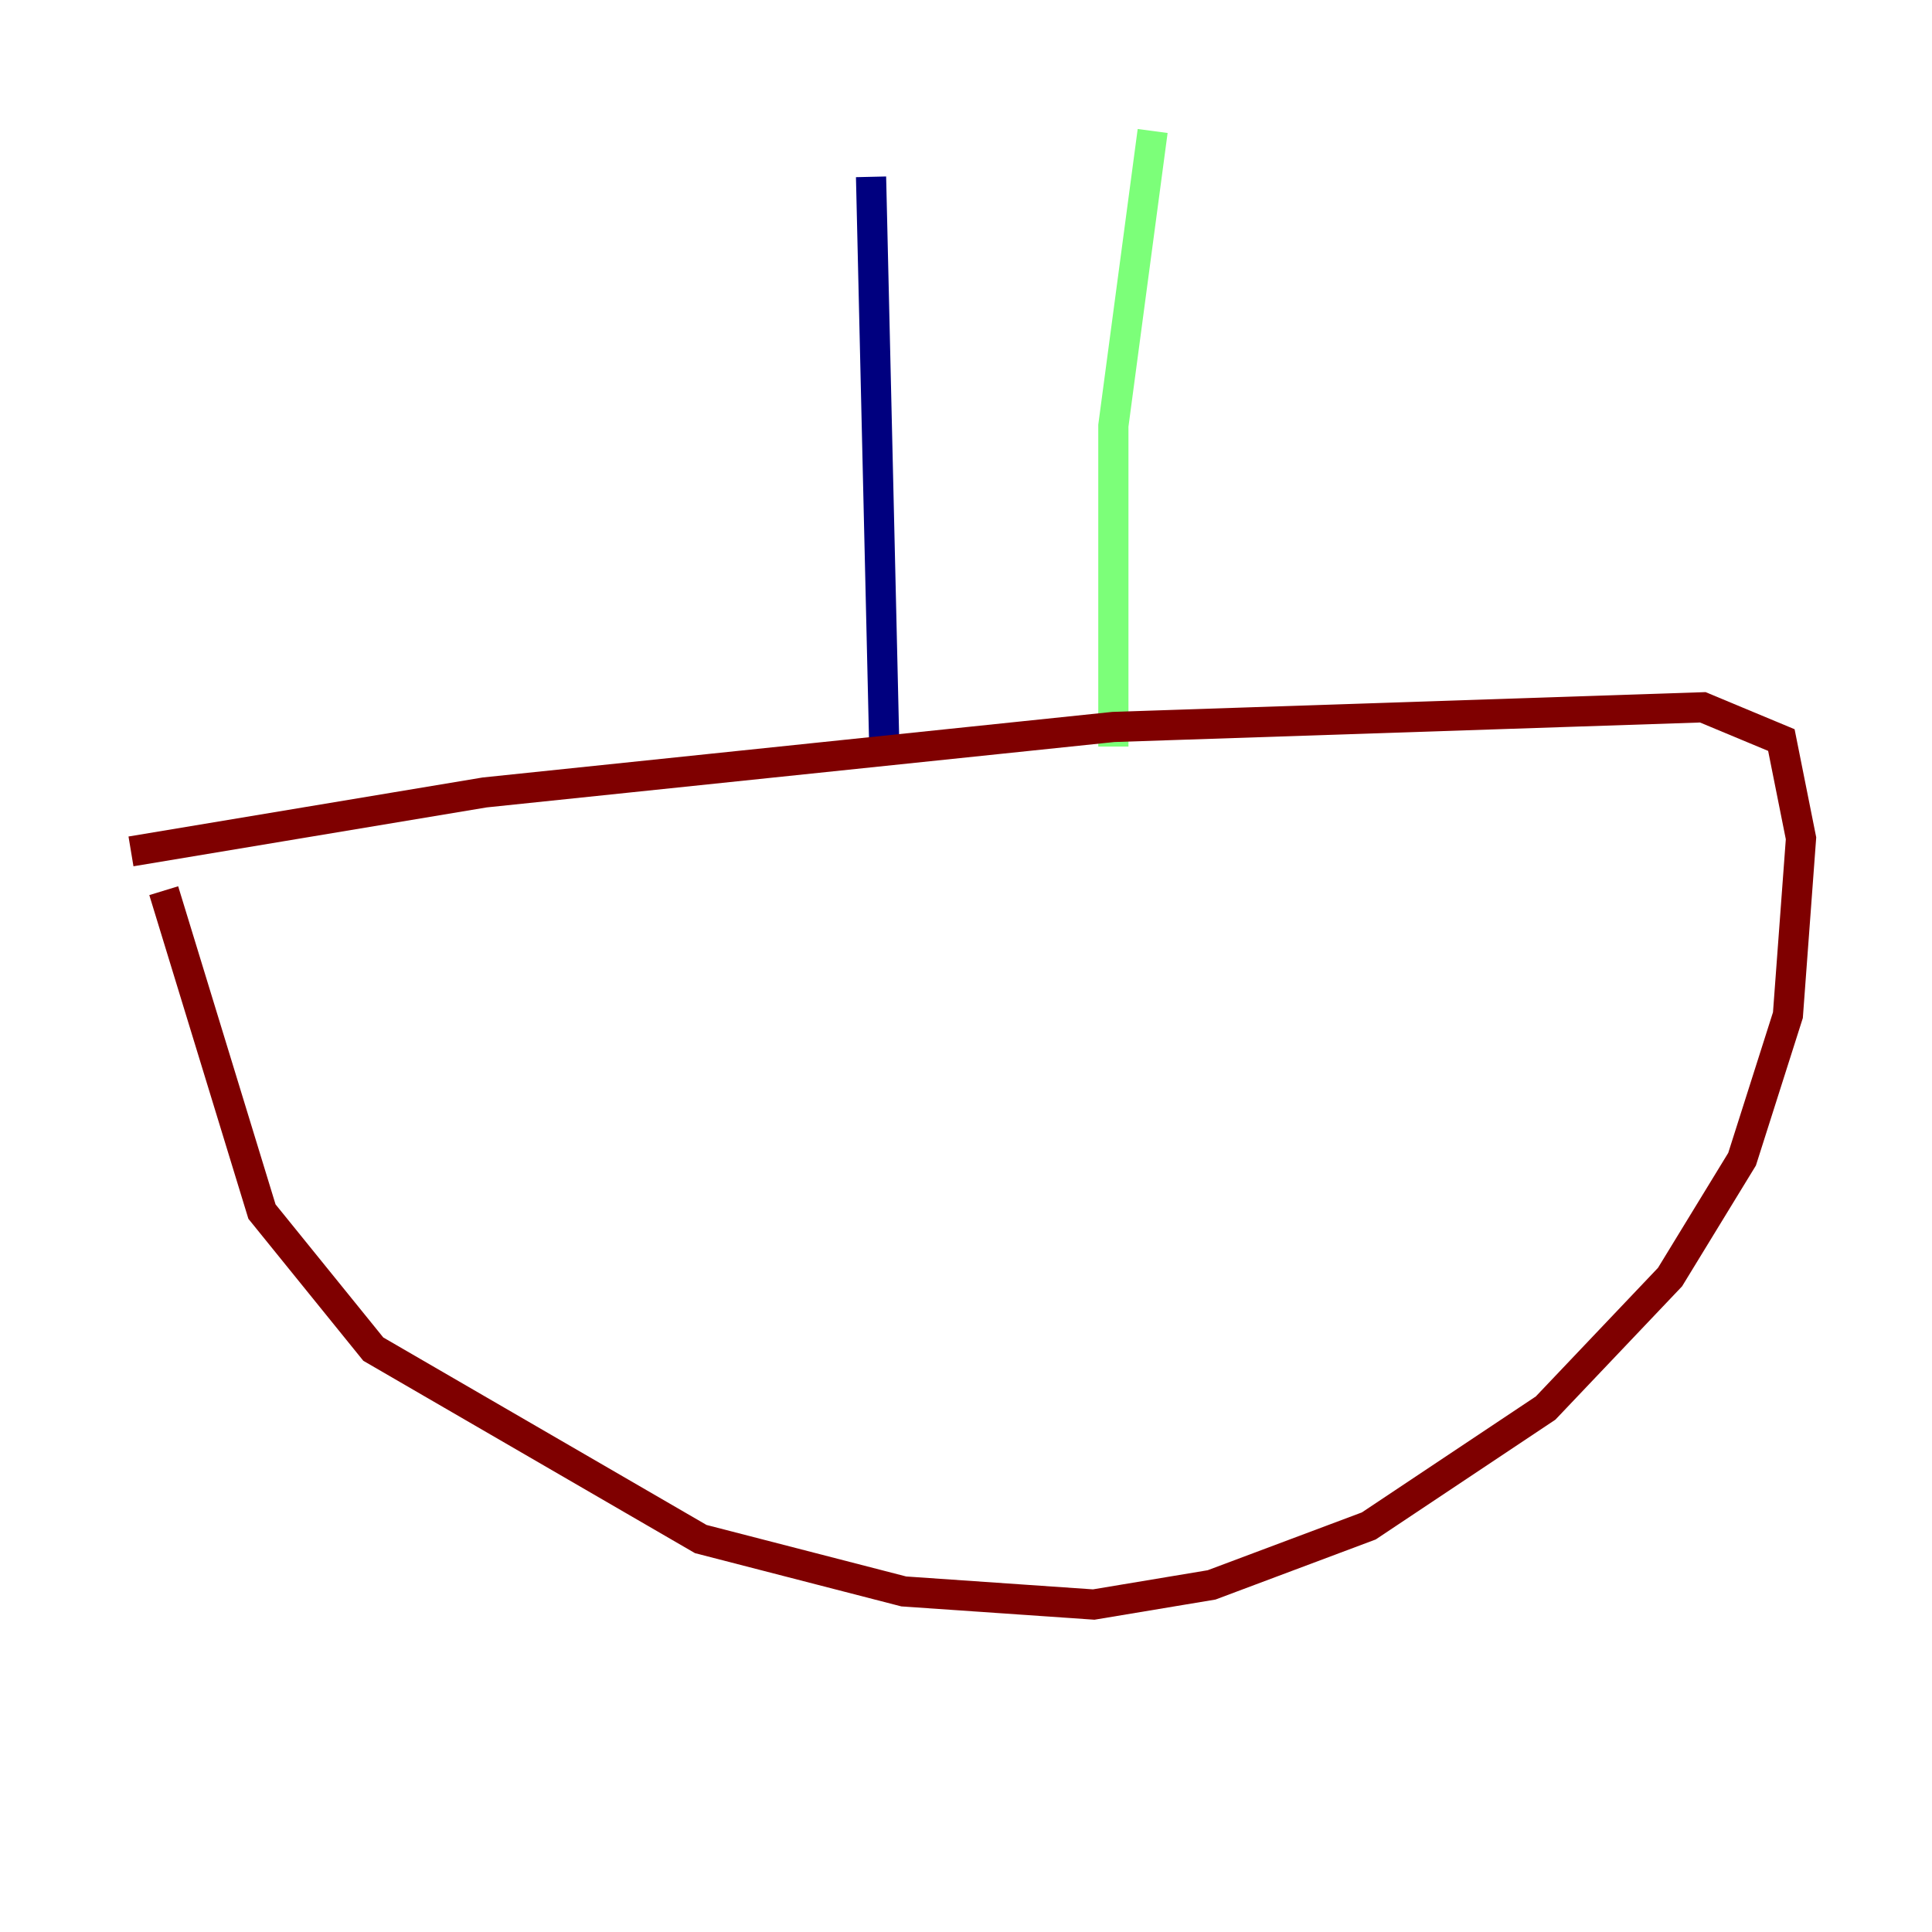 <?xml version="1.0" encoding="utf-8" ?>
<svg baseProfile="tiny" height="128" version="1.2" viewBox="0,0,128,128" width="128" xmlns="http://www.w3.org/2000/svg" xmlns:ev="http://www.w3.org/2001/xml-events" xmlns:xlink="http://www.w3.org/1999/xlink"><defs /><polyline fill="none" points="57.709,11.715 58.576,49.031" stroke="#00007f" stroke-width="2" /><polyline fill="none" points="76.366,8.678 73.763,28.203 73.763,49.464" stroke="#7cff79" stroke-width="2" /><polyline fill="none" points="10.848,59.01 17.356,80.271 24.732,89.383 46.427,101.966 59.878,105.437 72.461,106.305 80.271,105.003 90.685,101.098 102.4,93.288 110.644,84.61 115.417,76.8 118.454,67.254 119.322,55.539 118.02,49.031 112.814,46.861 73.763,48.163 32.108,52.502 8.678,56.407" stroke="#7f0000" stroke-width="2" /></svg>